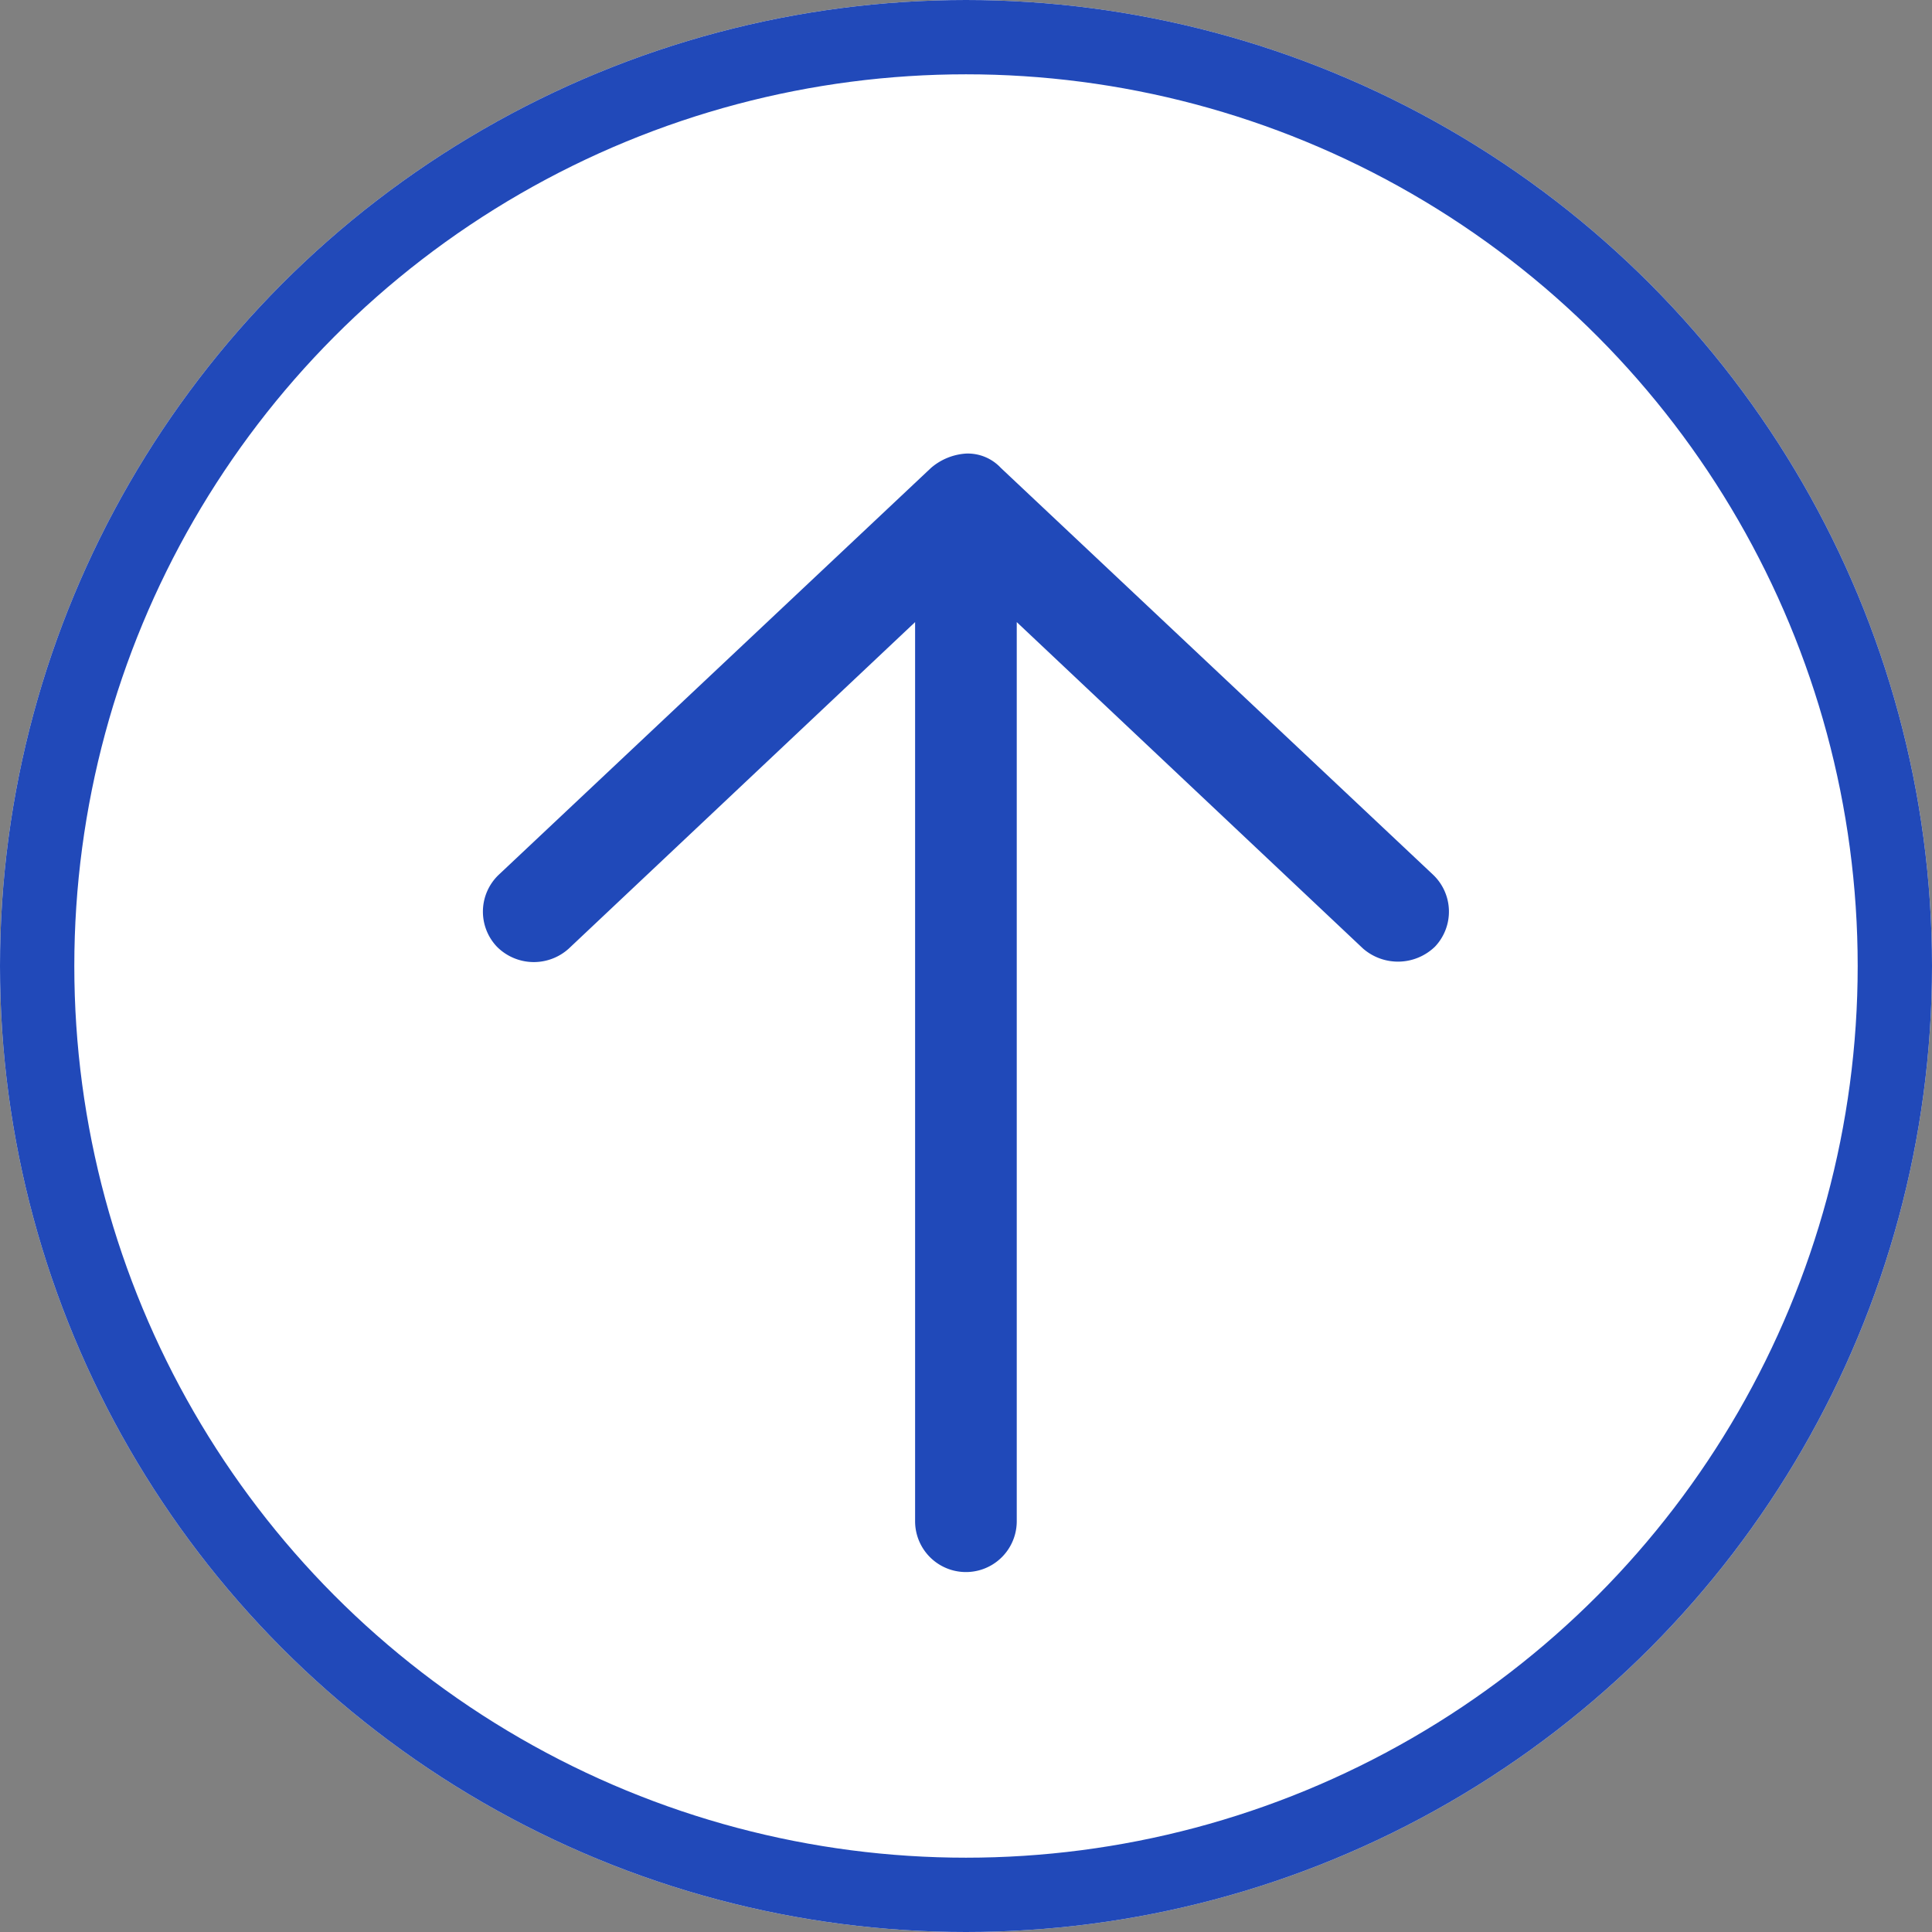 <svg xmlns="http://www.w3.org/2000/svg" width="26" height="26" viewBox="0 0 26 26">
  <rect x="0" y="0" width="26" height="26" fill="#808080" stroke="none"/>
  <g id="TransactionSubmitted" transform="translate(-3940 -4435)">
    <g id="Ellipse_119" data-name="Ellipse 119" transform="translate(3940 4435)" fill="#fff" stroke="#2149b9" stroke-width="1">
      <circle cx="13" cy="13" r="13" stroke="none"/>
      <circle cx="13" cy="13" r="12.5" fill="none"/>
    </g>
    <g id="UpArrow" transform="translate(3915.5 4413.104)">
      <g id="Group_791" data-name="Group 791" transform="translate(31 28)">
        <path id="Path_824" data-name="Path 824" d="M37.5,980.362a.8.8,0,0,0-.471.193l-5.816,5.474a.685.685,0,0,0-.027.968.7.7,0,0,0,.968.027l4.661-4.394v12.1a.684.684,0,1,0,1.368,0v-12.1l4.661,4.394a.716.716,0,0,0,.968-.027.685.685,0,0,0-.027-.968l-5.816-5.474A.608.608,0,0,0,37.5,980.362Z" transform="translate(-31 -980.362)" fill="#2049b9"/>
      </g>
    </g>
  </g>
</svg>
